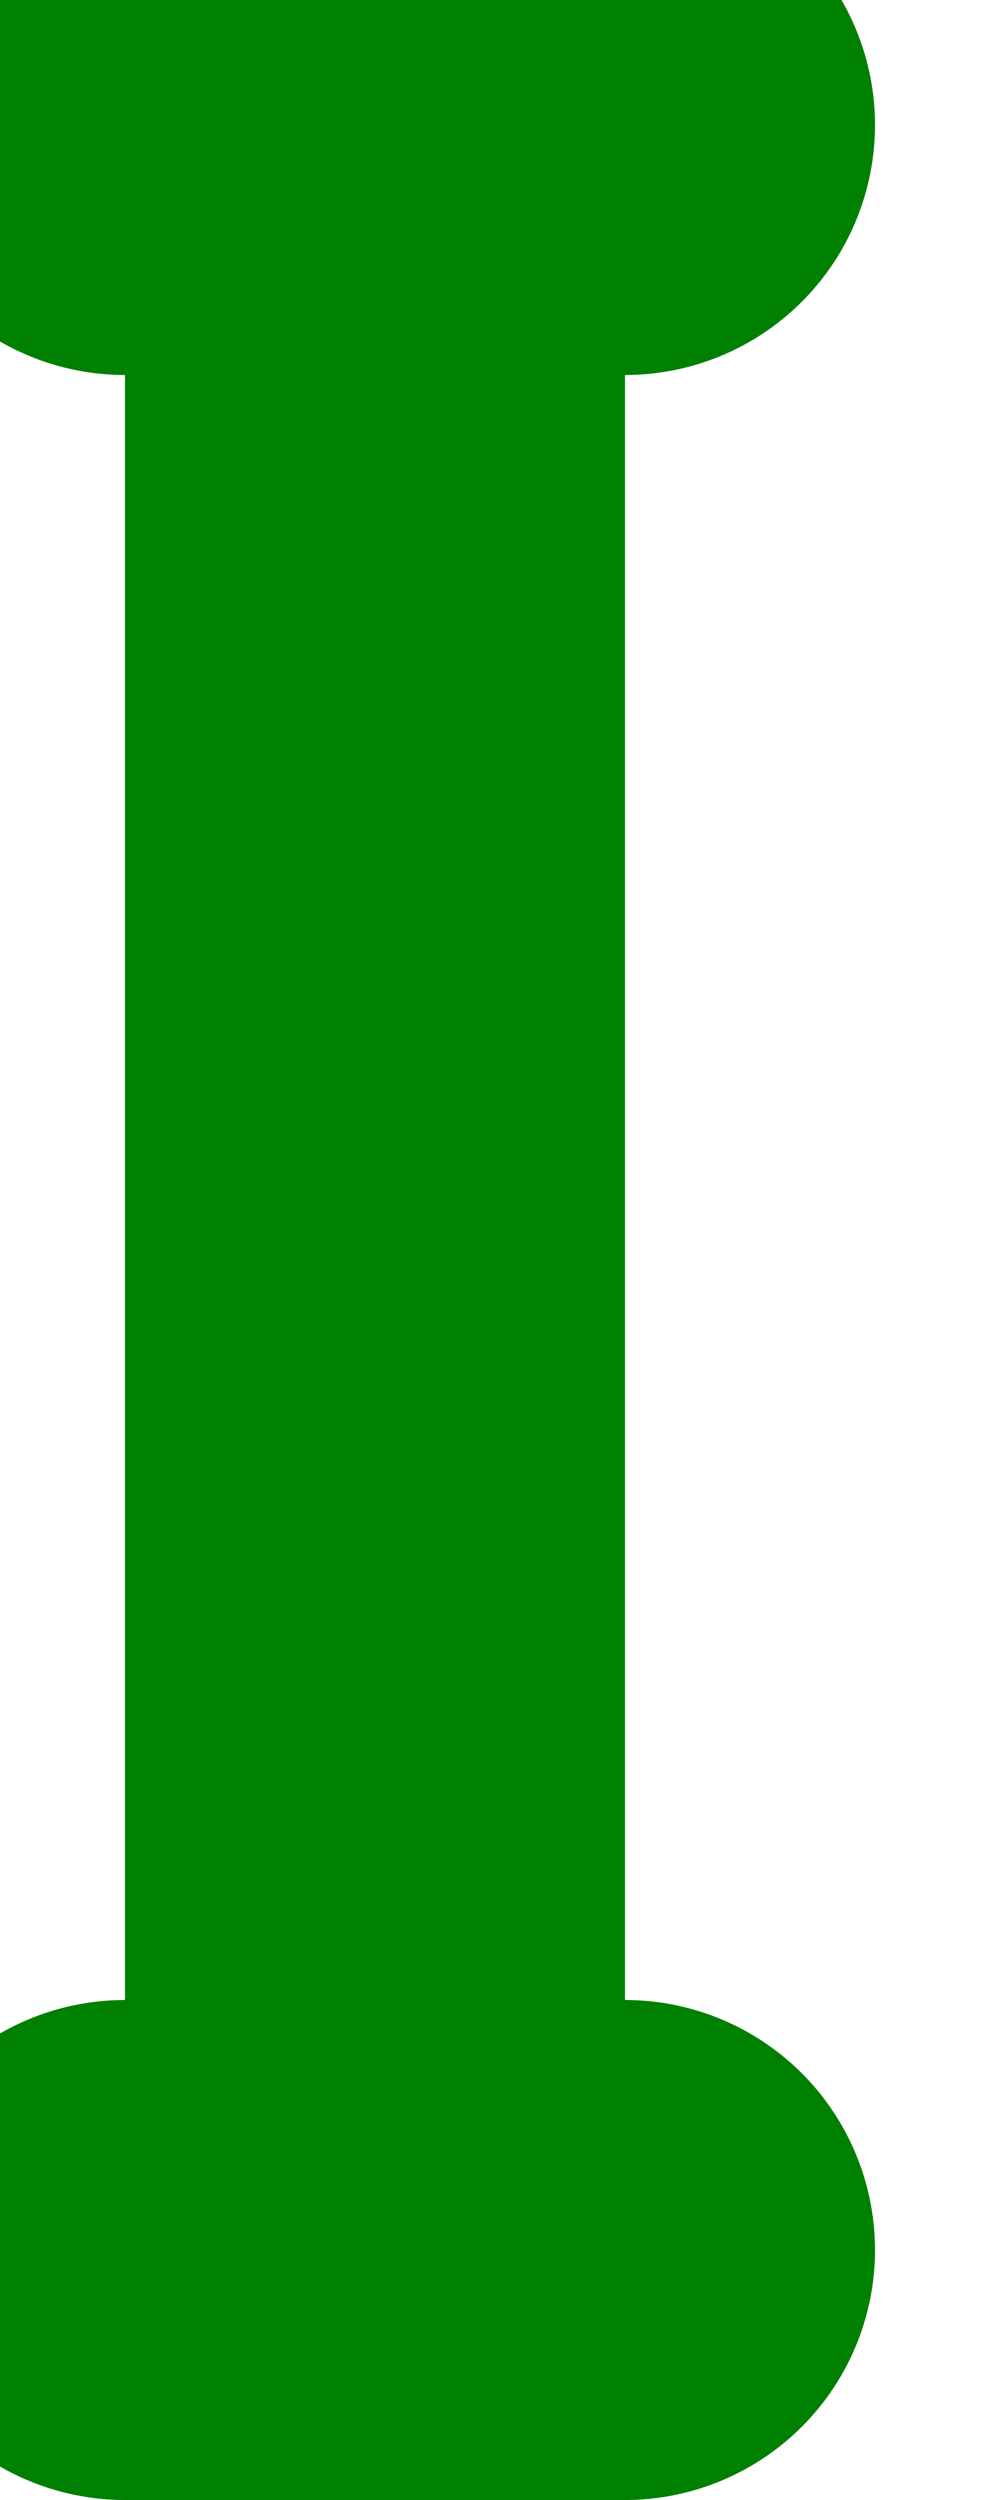 <?xml version="1.0" encoding="iso-8859-1"?>

<!-- Generator: Adobe Illustrator 16.0.0, SVG Export Plug-In . SVG Version: 6.00 Build 0)  -->

<!DOCTYPE svg PUBLIC "-//W3C//DTD SVG 1.1//EN" "http://www.w3.org/Graphics/SVG/1.1/DTD/svg11.dtd">

<svg class="letter--i" viewBox="0 0 40 100">
  
<path d="M5,5
 l20,0 -10,0 0,85 -10,0 20,0" fill="none" stroke="green" stroke-linecap="round" stroke-linejoin="round" stroke-width="20"/>
</svg>